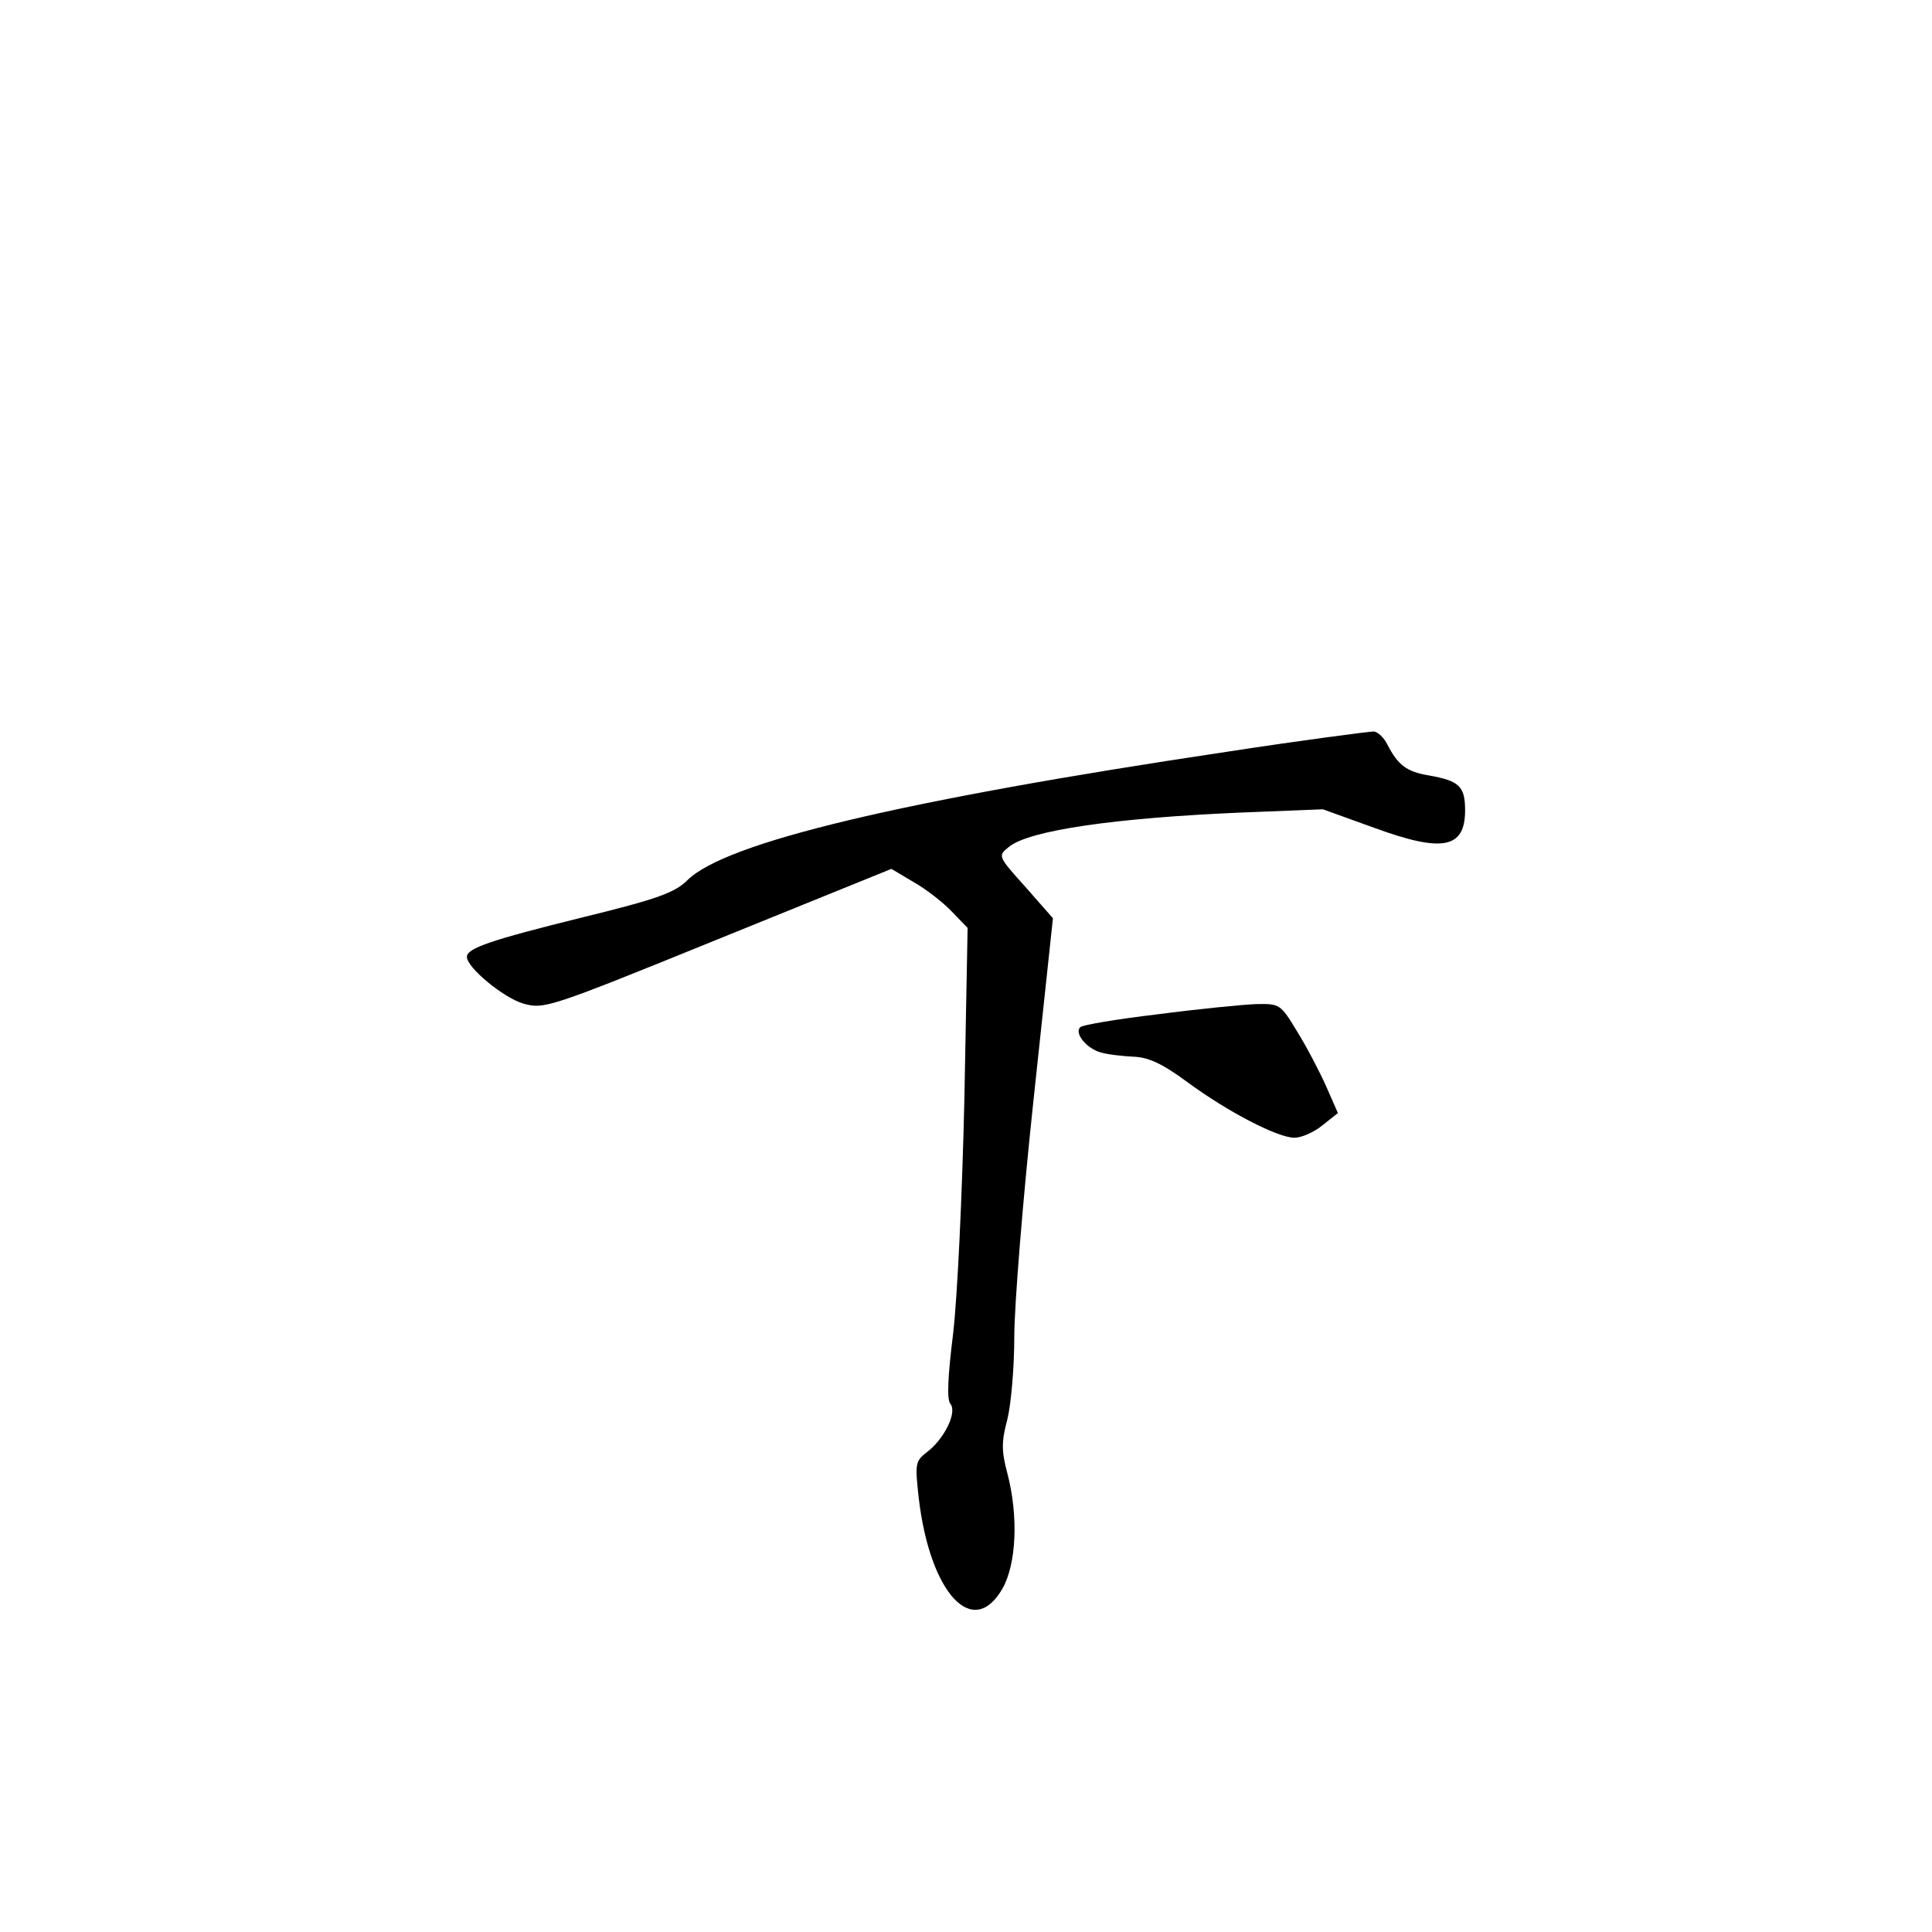 <?xml version="1.0" standalone="no"?>
<!DOCTYPE svg PUBLIC "-//W3C//DTD SVG 20010904//EN"
 "http://www.w3.org/TR/2001/REC-SVG-20010904/DTD/svg10.dtd">
<svg version="1.0" xmlns="http://www.w3.org/2000/svg"
 width="360pt" height="360pt" viewBox="0 0 360 360"
 preserveAspectRatio="xMidYMid meet">
<g transform="translate(0,360) scale(0.1,-0.1)"
fill="#000000" stroke="none">
<path d="M2285 2199 c-609 -91 -933 -169 -1004 -239 -23 -23 -55 -35 -194 -69
-174 -43 -217 -58 -217 -74 0 -20 68 -76 105 -87 39 -11 48 -8 363 120 l323
131 42 -25 c23 -13 55 -38 71 -55 l29 -30 -6 -318 c-4 -179 -13 -370 -21 -438
-10 -81 -12 -123 -5 -131 13 -16 -12 -66 -44 -90 -22 -17 -22 -22 -15 -86 21
-177 101 -264 156 -168 26 46 30 135 9 215 -11 41 -11 59 0 100 7 28 13 97 13
155 0 57 16 256 36 442 l36 337 -51 58 c-52 58 -52 58 -31 75 38 31 199 54
434 64 l151 6 97 -35 c126 -46 168 -38 168 33 0 45 -11 55 -67 65 -42 7 -58
19 -78 58 -6 12 -17 23 -25 24 -8 0 -132 -16 -275 -38z"/>
<path d="M2157 1710 c-76 -9 -141 -20 -144 -24 -12 -11 12 -40 38 -47 13 -4
41 -7 61 -8 28 -1 54 -13 100 -47 76 -56 169 -104 200 -104 13 0 36 10 52 23
l29 23 -22 50 c-12 27 -36 73 -54 102 -31 51 -32 52 -77 51 -25 -1 -107 -9
-183 -19z"/>
</g>
</svg>
